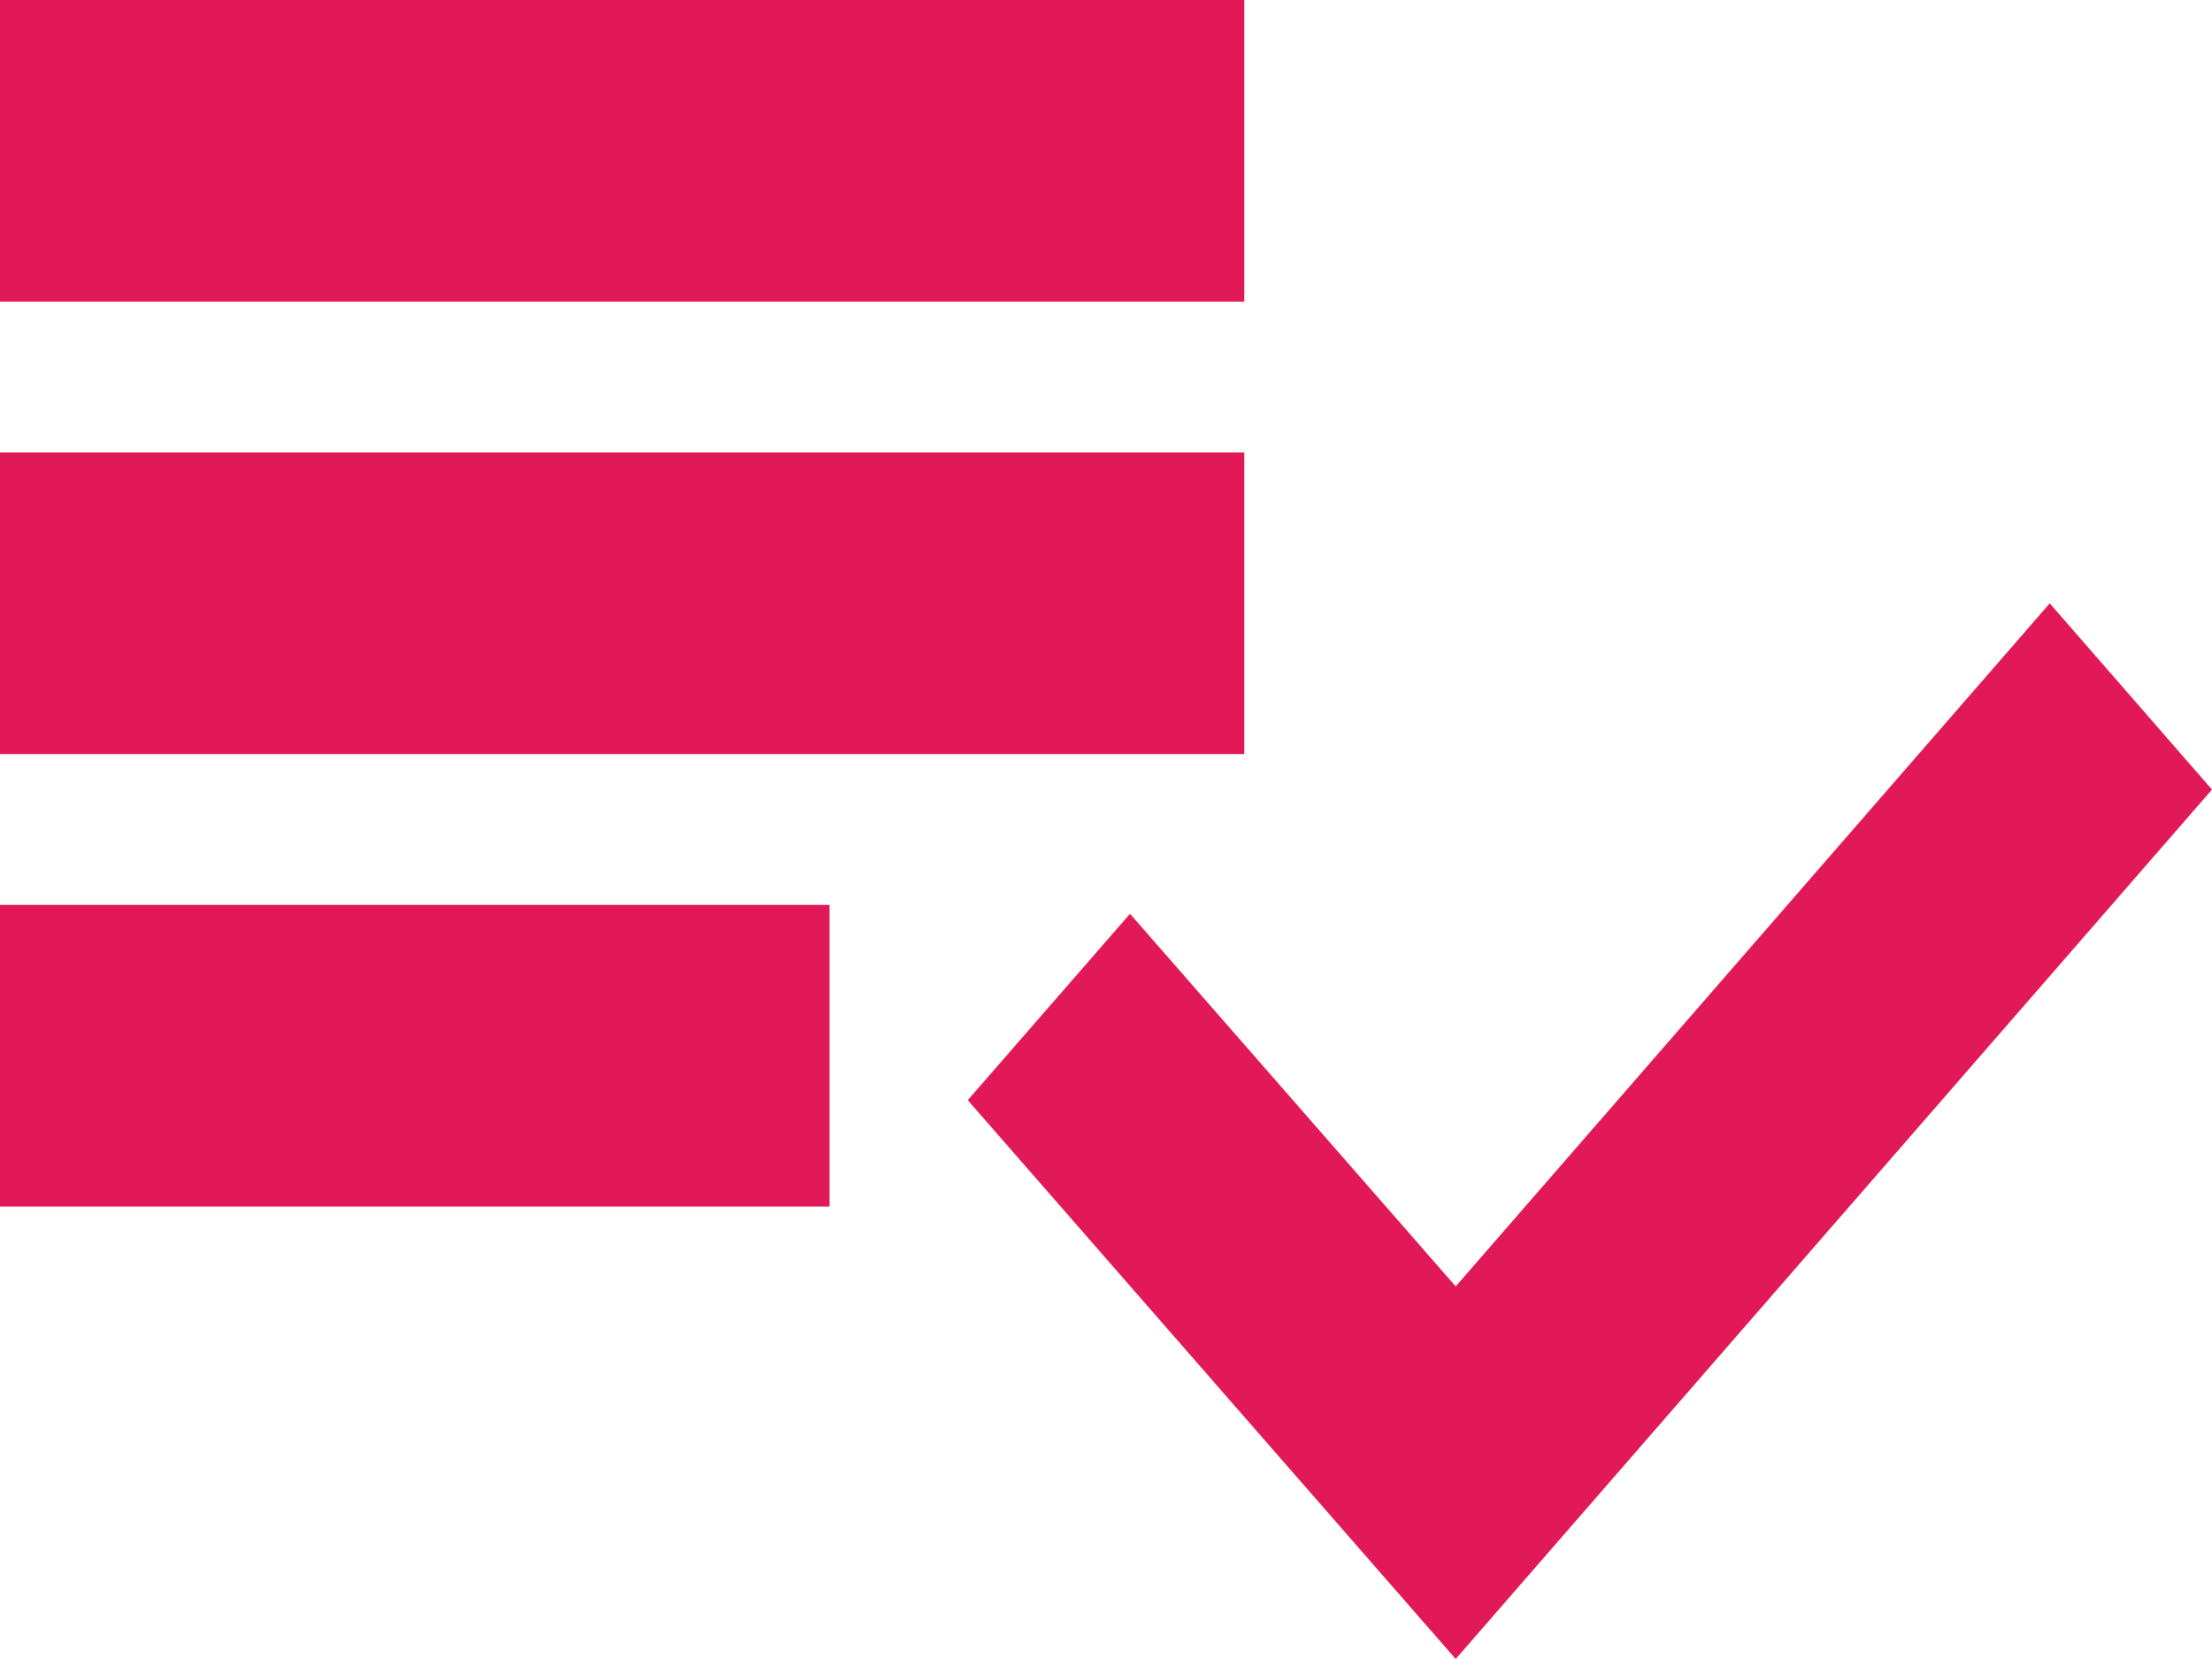 <?xml version="1.0" encoding="UTF-8"?>
<svg width="20px" height="15px" viewBox="0 0 20 15" version="1.1" xmlns="http://www.w3.org/2000/svg" xmlns:xlink="http://www.w3.org/1999/xlink">
    <!-- Generator: Sketch 50.2 (55047) - http://www.bohemiancoding.com/sketch -->
    <title>Tasks</title>
    <desc>Created with Sketch.</desc>
    <defs></defs>
    <g id="Tasks" stroke="none" stroke-width="1" fill="none" fill-rule="evenodd">
        <g id="Tasks-Copy" transform="translate(-56, -264)" fill="#E21958">
            <path d="M67.25,268.091 L56,268.091 L56,270.818 L67.25,270.818 L67.25,268.091 L67.25,268.091 Z M67.25,264 L56,264 L56,266.727 L67.25,266.727 L67.25,264 L67.25,264 Z M56,274.909 L63.5,274.909 L63.5,272.182 L56,272.182 L56,274.909 L56,274.909 Z M74.533,269.455 L76,271.139 L69.162,279 L64.75,273.947 L66.217,272.262 L69.162,275.631 L74.533,269.455 L74.533,269.455 Z" id="Tasks"></path>
        </g>
    </g>
</svg>